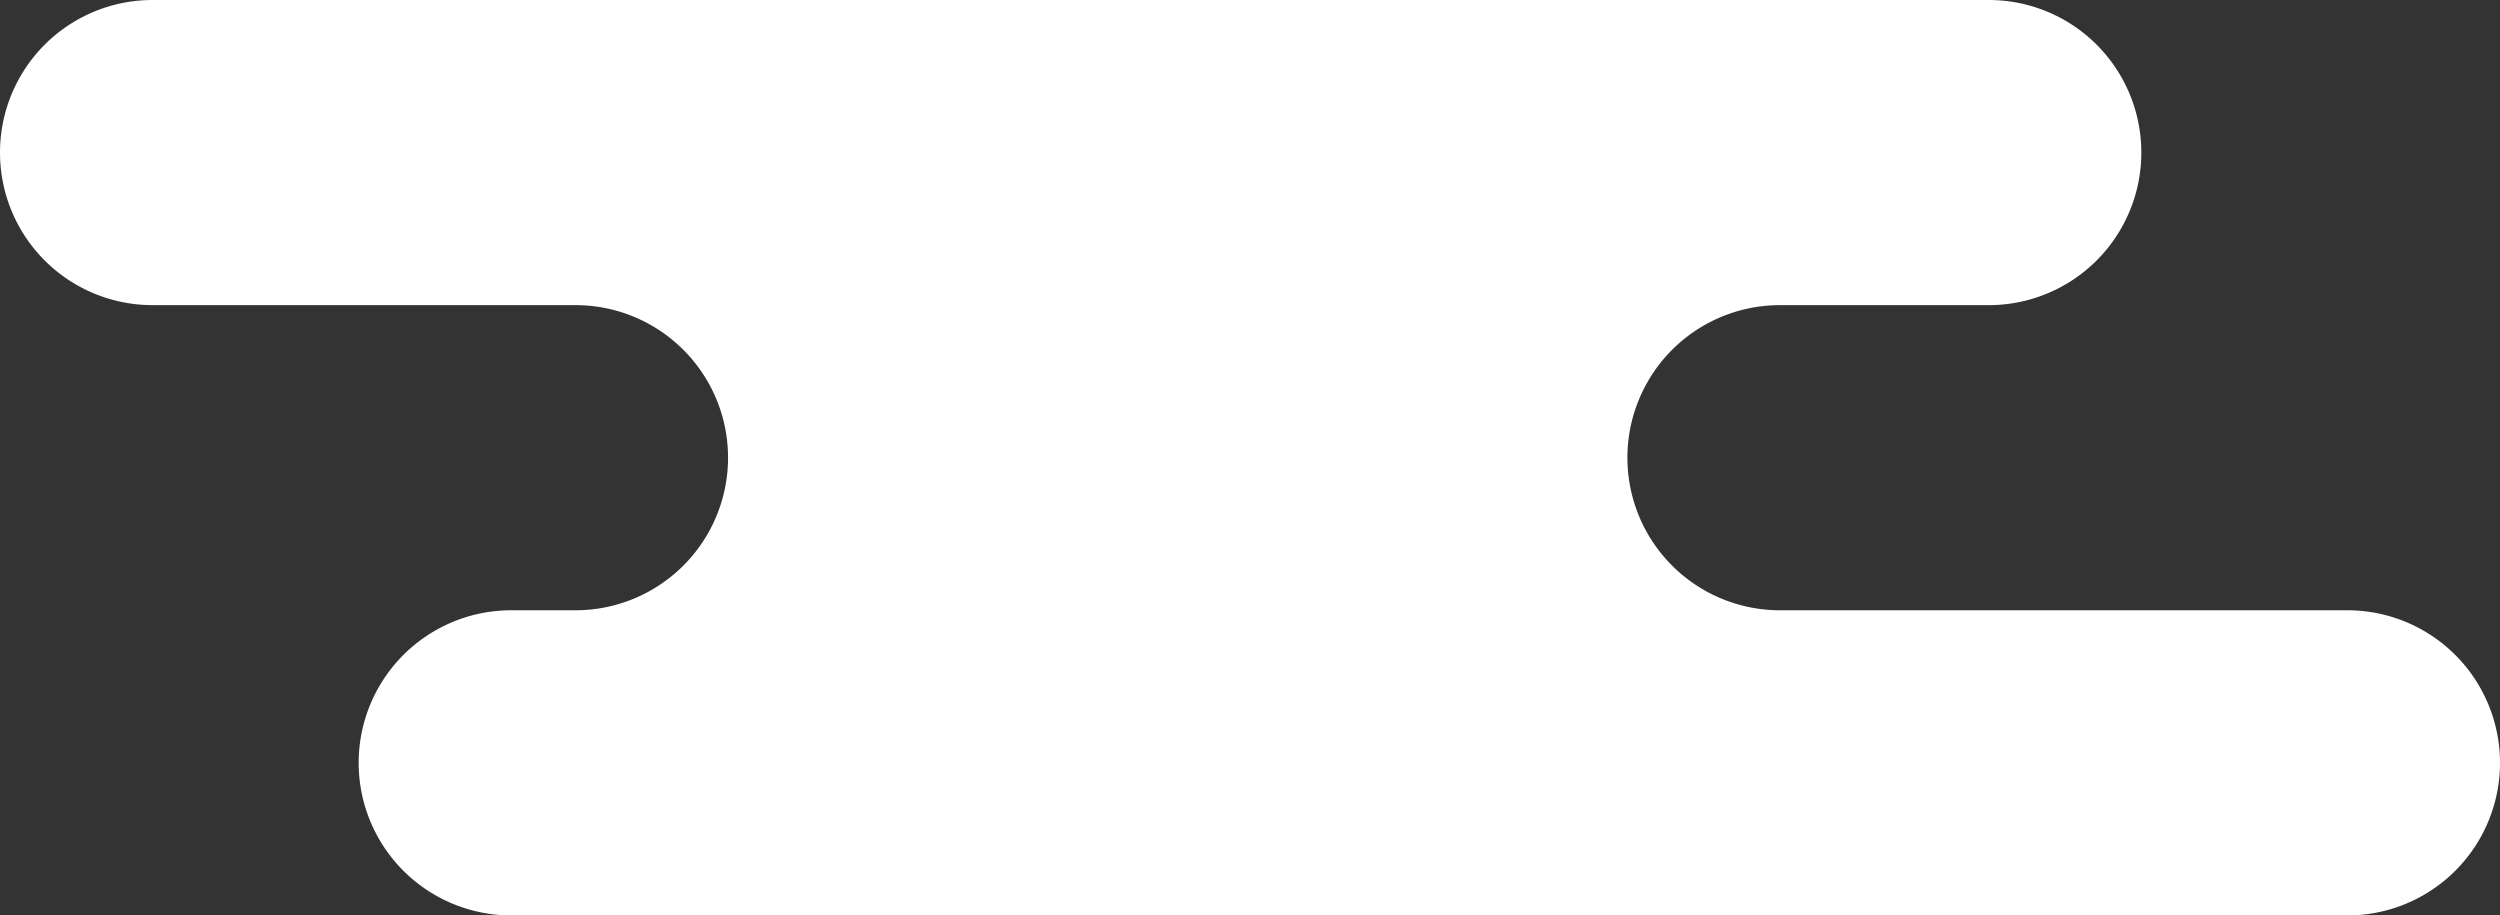 <svg xmlns="http://www.w3.org/2000/svg" viewBox="0 0 467 171"><rect x="0" y="0" width="467" height="171" fill="#333333" stroke="none"/><defs><style>.cls-1{fill:#fff;}</style></defs><title>cloud-white</title><g id="Layer_2" data-name="Layer 2"><g id="Layer_1-2" data-name="Layer 1"><path class="cls-1" d="M467,142.5A28.51,28.51,0,0,0,438.5,114h-106a28.5,28.5,0,0,1,0-57h39a28.5,28.5,0,0,0,0-57H28.5a28.5,28.5,0,0,0,0,57h79a28.5,28.5,0,0,1,0,57h-12a28.5,28.5,0,0,0,0,57h343A28.5,28.5,0,0,0,467,142.5Z"/></g></g></svg>